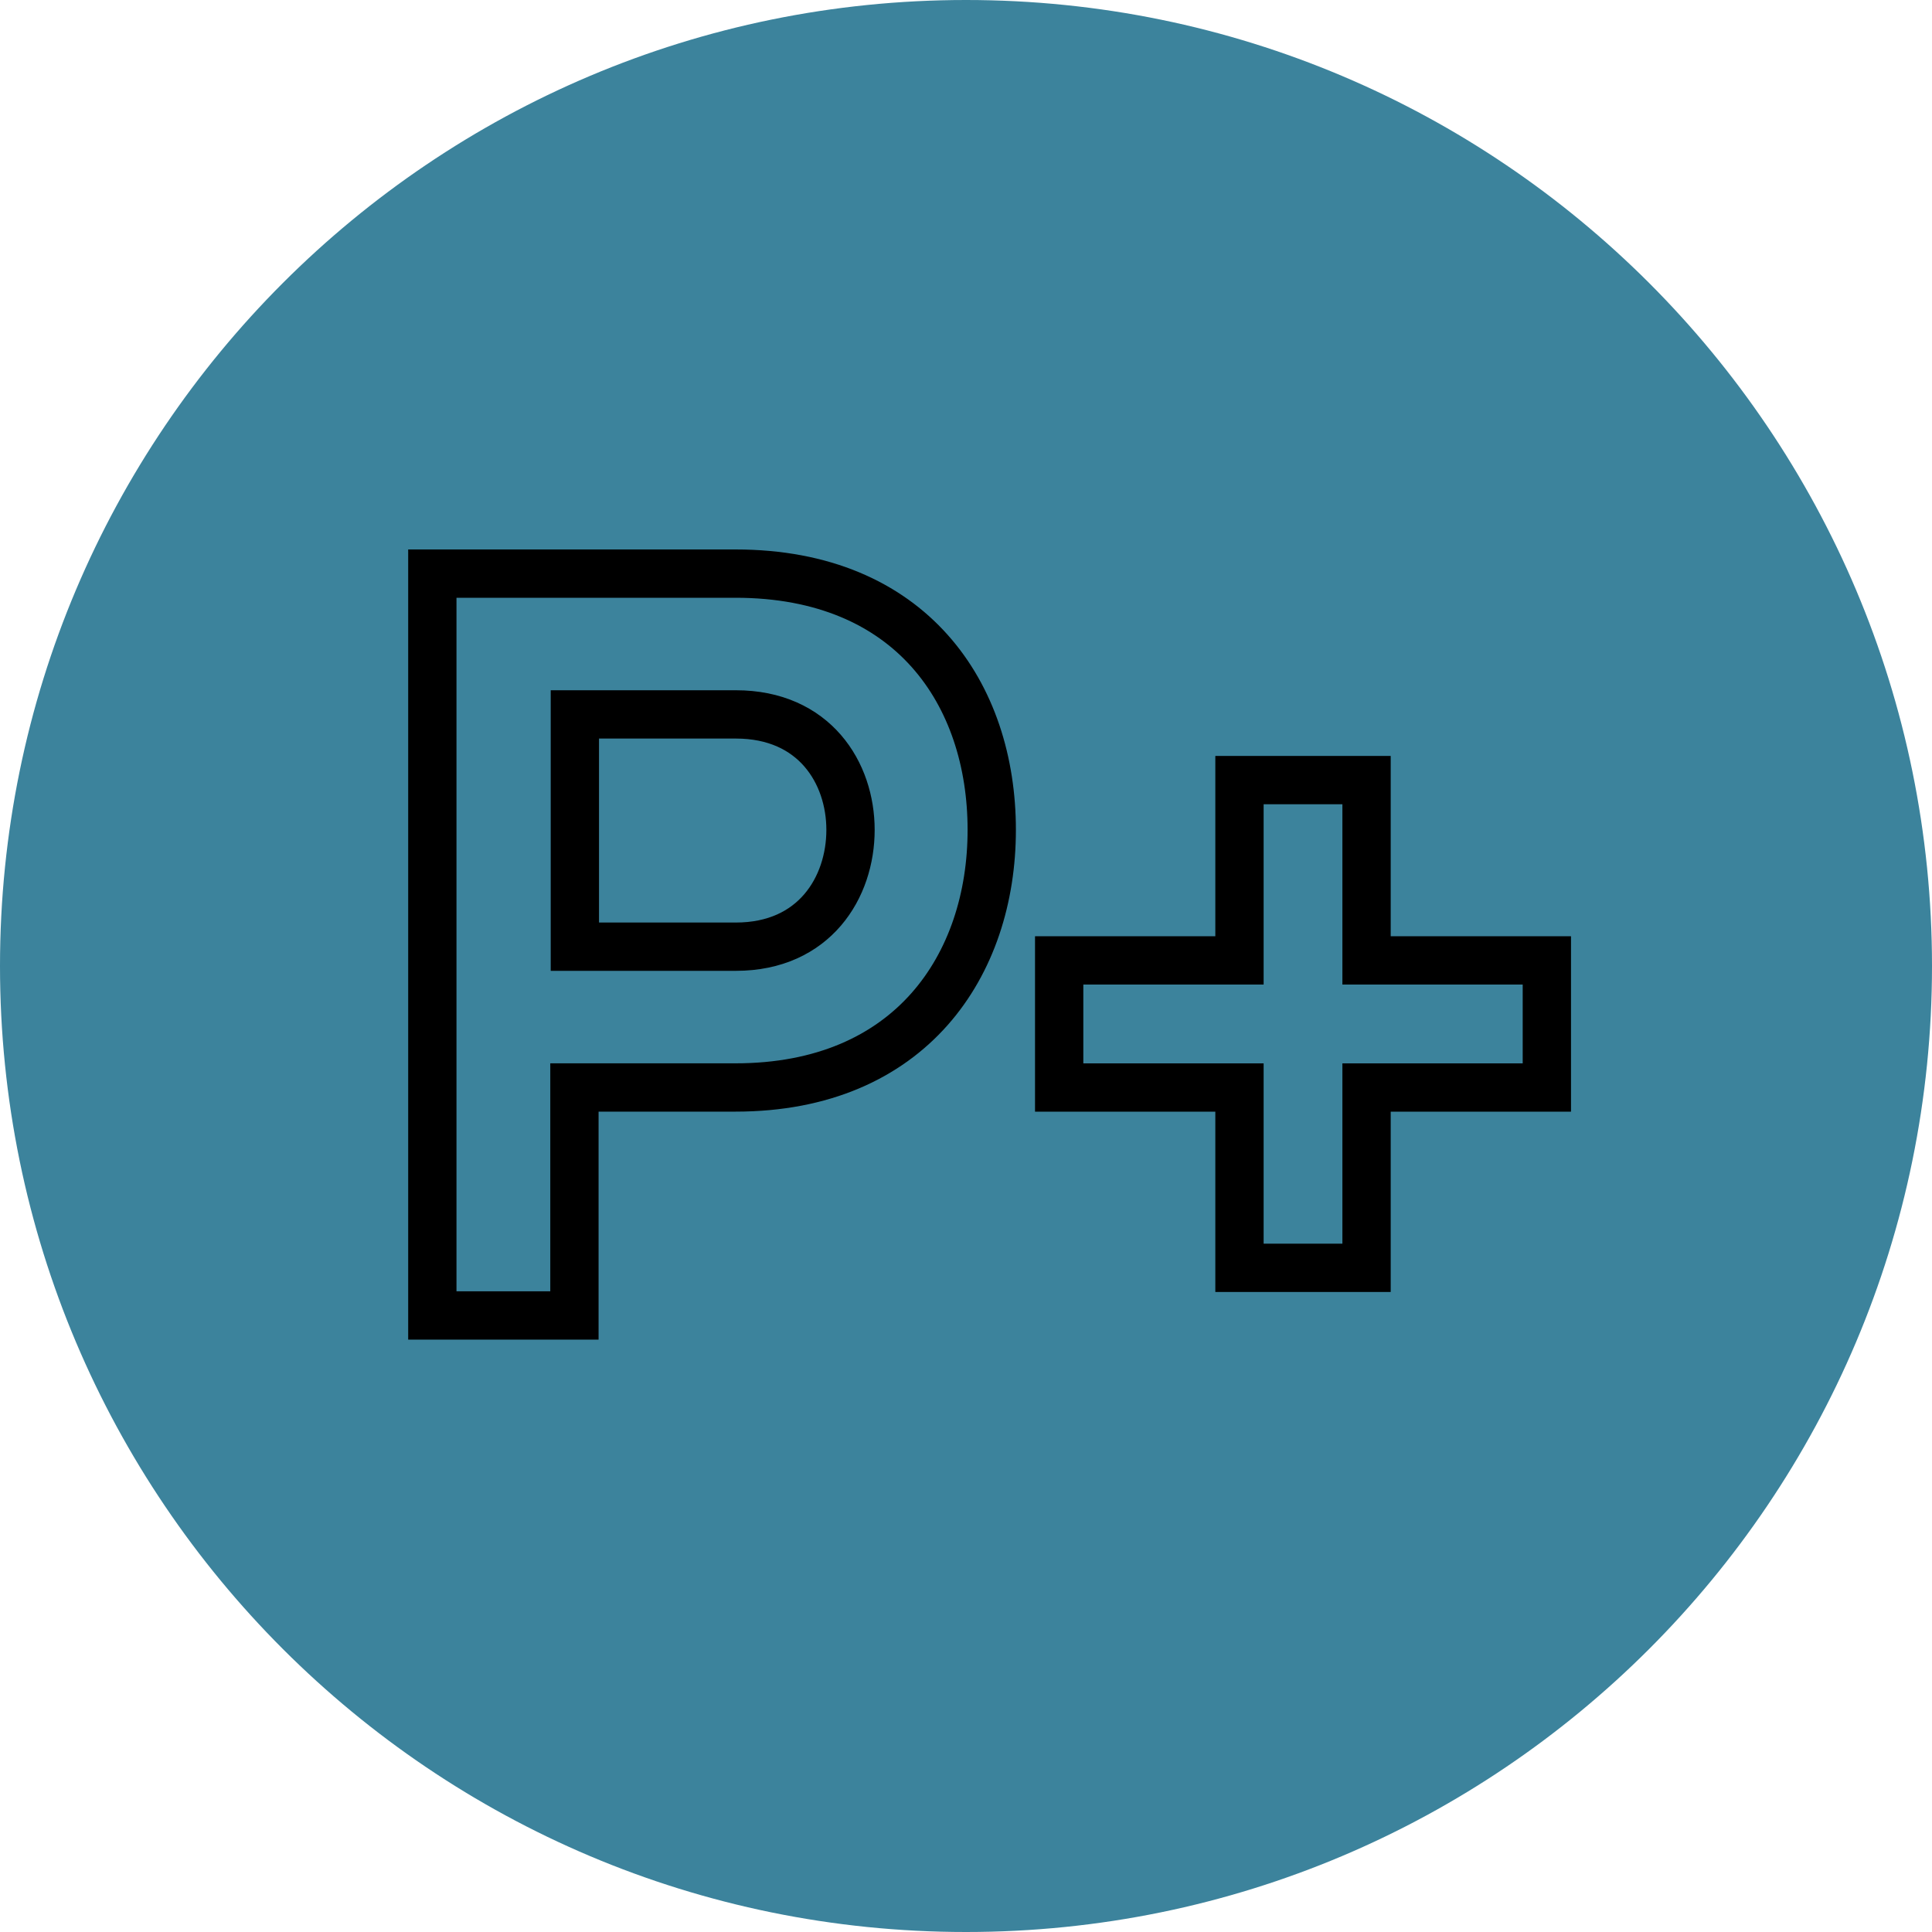 <svg width="40" height="40" viewBox="0 0 40 40" fill="none" xmlns="http://www.w3.org/2000/svg"><g clip-path="url(#clip0_606_9632)"><g clip-path="url(#clip1_606_9632)"><path d="M20 40C31.046 40 40 31.046 40 20C40 8.954 31.046 0 20 0C8.954 0 0 8.954 0 20C0 31.046 8.954 40 20 40Z" fill="#3C839C"></path><path d="M11.893 27.235H8.951V11.876H15.227C18.871 11.876 20.533 14.373 20.533 17.182C20.533 19.973 18.862 22.515 15.227 22.515H11.893V27.235V27.235ZM15.236 19.6C16.862 19.6 17.609 18.373 17.609 17.182C17.609 16 16.862 14.791 15.236 14.791H11.902V19.6H15.236Z" stroke="black" stroke-miterlimit="10"></path><path d="M28.293 19.884H32.026V22.516H28.293V26.249H25.662V22.516H21.929V19.884H25.662V16.151H28.293V19.884V19.884Z" stroke="black" stroke-miterlimit="10"></path></g></g><defs><clipPath id="clip0_606_9632"><rect width="40" height="40" fill="white"></rect></clipPath><clipPath id="clip1_606_9632"><rect width="40" height="40" fill="white"></rect></clipPath></defs></svg>